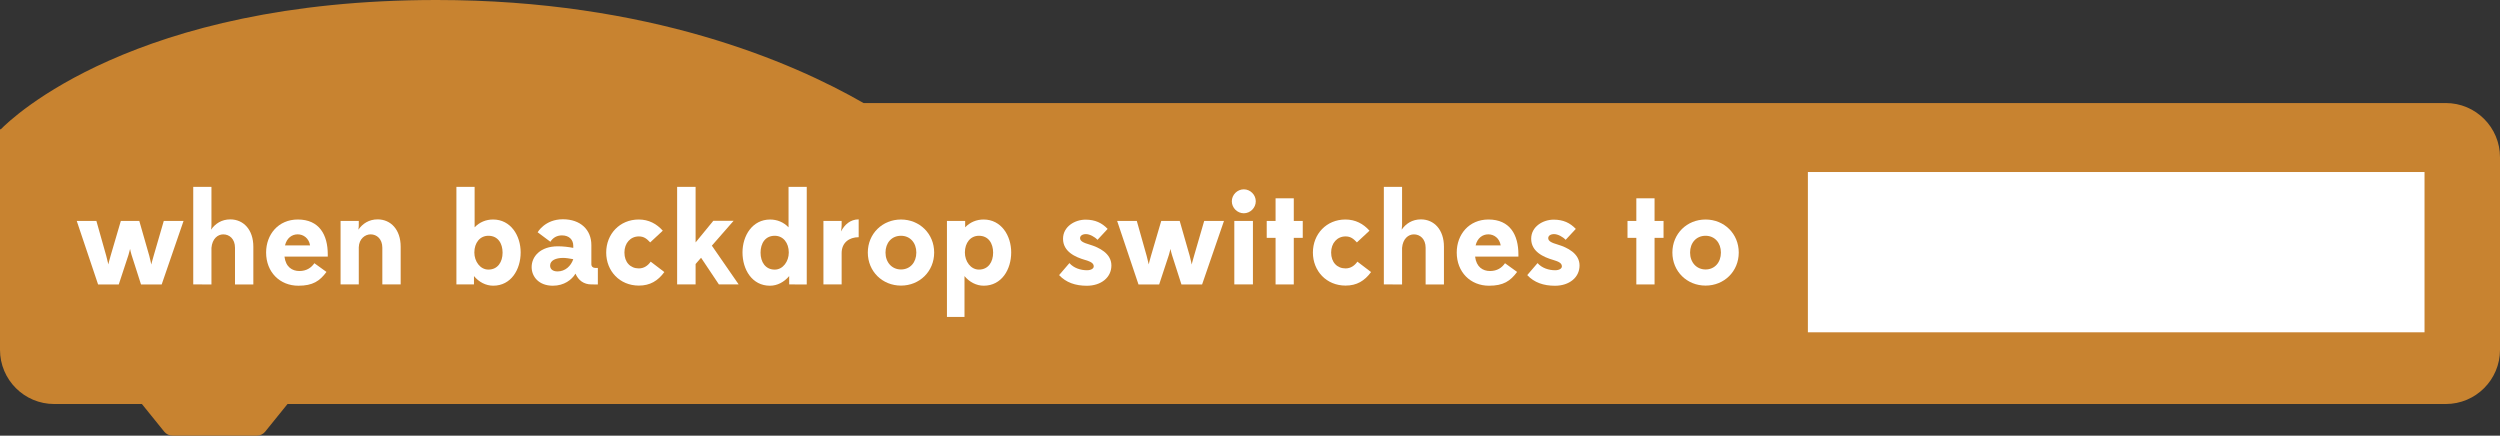 <?xml version="1.0" encoding="utf-8"?>
<!-- Generator: Adobe Illustrator 15.0.0, SVG Export Plug-In . SVG Version: 6.00 Build 0)  -->
<!DOCTYPE svg PUBLIC "-//W3C//DTD SVG 1.1//EN" "http://www.w3.org/Graphics/SVG/1.1/DTD/svg11.dtd">
<svg version="1.1" id="Layer_1" xmlns="http://www.w3.org/2000/svg" xmlns:xlink="http://www.w3.org/1999/xlink" x="0px" y="0px"
	 width="230.499px" height="40.167px" viewBox="182.391 191.661 230.499 40.167"
	 enable-background="new 182.391 191.661 230.499 40.167" xml:space="preserve">
<rect x="182.391" y="191.661" width="230.499" height="40.167" fill="#333333" stroke="none"/>
<g>
	<g>
		<path fill="#C88330" d="M407.89,201.161h-27h-2.5h-25.5h-1.5h-3.5h-7.664H320.89h-2.5h-25.5h-1.5h-29.381
			c-6.576-3.777-19.768-9.5-39.368-9.5c-27.889,0-39.179,10.901-40.17,11.916h-0.08v2.584v2.417v15.333c0,2.762,2.238,5,5,5h8.083
			l2.056,2.545c0.19,0.235,0.477,0.372,0.778,0.372h7.757c0.304,0,0.588-0.137,0.778-0.372l2.056-2.545h82.491h1.5h25.5h2.5h19.336
			h7.664h3.5h1.5h25.5h2.5h27c2.762,0,5-2.238,5-5v-17.75C412.89,203.399,410.651,201.161,407.89,201.161z"/>
		<g>
			<rect x="349.077" y="207.521" fill="#FFFFFF" width="56.854" height="14.778"/>
			<g>
				<g>
					<path fill="#FFFFFF" d="M199.314,212.032l-2.015,5.854h-1.907l-0.875-2.734c-0.06-0.168-0.12-0.479-0.132-0.54l-0.144,0.54
						l-0.899,2.734h-1.907c-0.66-1.943-1.318-3.897-1.967-5.854h1.811l0.911,3.226c0.084,0.324,0.168,0.708,0.192,0.78
						c0.012-0.061,0.096-0.432,0.204-0.78l0.947-3.226h1.702l0.924,3.226c0.096,0.35,0.168,0.744,0.18,0.792
						c0.012-0.048,0.107-0.432,0.216-0.792l0.937-3.226H199.314z"/>
					<path fill="#FFFFFF" d="M200.208,217.885v-8.995h1.679v3.538c0,0.096-0.012,0.252-0.036,0.407
						c0.384-0.552,0.972-0.947,1.775-0.947c1.211,0,2.123,0.947,2.123,2.519v3.479h-1.691v-3.383c0-0.814-0.516-1.234-1.08-1.234
						c-0.516,0-1.02,0.406-1.091,1.247v3.37L200.208,217.885L200.208,217.885z"/>
					<path fill="#FFFFFF" d="M208.619,215.318c0.119,0.972,0.72,1.331,1.379,1.331c0.646,0,1.091-0.3,1.379-0.72l1.115,0.804
						c-0.624,0.84-1.26,1.271-2.591,1.271c-1.715,0-2.975-1.26-2.975-3.059c0-1.667,1.127-3.046,2.926-3.046
						c1.979,0,2.759,1.415,2.759,3.214v0.204L208.619,215.318L208.619,215.318z M208.667,214.287h2.313
						c-0.107-0.672-0.624-1.02-1.139-1.02C209.303,213.268,208.835,213.604,208.667,214.287z"/>
					<path fill="#FFFFFF" d="M215.471,217.885h-1.679v-5.854h1.679v0.396c0,0.096-0.012,0.239-0.036,0.407
						c0.384-0.552,0.973-0.947,1.775-0.947c1.211,0,2.123,0.947,2.123,2.519v3.479h-1.691v-3.383c0-0.814-0.516-1.234-1.08-1.234
						c-0.504,0-1.066,0.406-1.091,1.188V217.885z"/>
					<path fill="#FFFFFF" d="M224.472,217.885v-8.995h1.679v3.729c0.456-0.479,1.056-0.72,1.703-0.72
						c1.619,0,2.542,1.475,2.542,3.034c0,1.583-0.888,3.069-2.53,3.069c-0.685,0-1.319-0.336-1.775-0.888v0.768h-1.618V217.885z
						 M228.729,214.958c0-0.862-0.432-1.559-1.308-1.559c-0.779,0-1.295,0.646-1.295,1.547c0,0.804,0.526,1.571,1.295,1.571
						C228.286,216.518,228.729,215.81,228.729,214.958z"/>
					<path fill="#FFFFFF" d="M236.925,217.885c-0.72,0-1.211-0.385-1.475-0.995c-0.337,0.563-1.043,1.114-2.088,1.114
						c-1.295,0-1.954-0.84-1.954-1.715c0-0.972,0.792-1.919,2.423-1.919c0.491,0,0.971,0.061,1.415,0.145v-0.192
						c0-0.575-0.396-0.959-1.043-0.959c-0.456,0-0.828,0.204-1.067,0.588l-1.175-0.876c0,0,0.671-1.199,2.327-1.199
						c1.631,0,2.626,0.973,2.626,2.375v1.764c0,0.216,0.144,0.348,0.359,0.348h0.24v1.523L236.925,217.885L236.925,217.885z
						 M235.246,215.558c-0.313-0.061-0.696-0.119-0.924-0.119c-0.684,0-1.211,0.228-1.211,0.707c0,0.324,0.24,0.54,0.685,0.54
						C234.502,216.686,235.03,216.193,235.246,215.558z"/>
					<path fill="#FFFFFF" d="M242.337,214.011c-0.3-0.323-0.564-0.553-1.043-0.553c-0.78,0-1.331,0.624-1.331,1.487
						c0,0.899,0.551,1.463,1.331,1.463c0.479,0,0.839-0.264,1.091-0.623l1.259,0.959c-0.6,0.815-1.318,1.248-2.351,1.248
						c-1.764,0-3.01-1.344-3.01-3.047s1.246-3.046,2.998-3.046c0.924,0,1.654,0.396,2.219,1.031L242.337,214.011z"/>
					<path fill="#FFFFFF" d="M248.673,217.885l-1.644-2.46l-0.504,0.576v1.884h-1.703v-8.995h1.703v5.121l1.632-1.991h1.87
						l-2.003,2.291l2.472,3.574H248.673z"/>
					<path fill="#FFFFFF" d="M255.153,217.885v-0.769c-0.468,0.552-1.092,0.888-1.774,0.888c-1.644,0-2.53-1.486-2.53-3.069
						c0-1.561,0.923-3.034,2.542-3.034c0.647,0,1.247,0.239,1.703,0.72v-3.729h1.679v8.995L255.153,217.885L255.153,217.885z
						 M255.117,214.946c0-0.899-0.517-1.547-1.296-1.547c-0.875,0-1.307,0.695-1.307,1.559c0,0.853,0.444,1.561,1.307,1.561
						C254.589,216.518,255.117,215.75,255.117,214.946z"/>
					<path fill="#FFFFFF" d="M259.99,217.885h-1.679v-5.854h1.679v0.396c0,0.132-0.023,0.348-0.06,0.575
						c0.336-0.636,0.863-1.115,1.631-1.115v1.644c-0.875,0-1.571,0.504-1.571,1.463V217.885z"/>
					<path fill="#FFFFFF" d="M262.403,214.946c0-1.739,1.344-3.046,3.06-3.046c1.715,0,3.058,1.307,3.058,3.046
						s-1.343,3.047-3.058,3.047C263.746,217.993,262.403,216.686,262.403,214.946z M266.876,214.946
						c0-0.888-0.564-1.547-1.415-1.547c-0.864,0-1.427,0.659-1.427,1.547c0,0.899,0.587,1.56,1.427,1.56
						C266.313,216.506,266.876,215.846,266.876,214.946z"/>
					<path fill="#FFFFFF" d="M269.699,220.883v-8.851h1.679v0.588c0.456-0.479,1.055-0.72,1.703-0.72
						c1.619,0,2.542,1.475,2.542,3.034c0,1.583-0.889,3.069-2.531,3.069c-0.684,0-1.319-0.336-1.775-0.888v3.766L269.699,220.883
						L269.699,220.883z M273.957,214.958c0-0.862-0.433-1.559-1.309-1.559c-0.778,0-1.295,0.646-1.295,1.547
						c0,0.804,0.527,1.571,1.295,1.571C273.513,216.518,273.957,215.81,273.957,214.958z"/>
					<path fill="#FFFFFF" d="M280.99,215.918c0.408,0.469,1.056,0.659,1.619,0.659c0.359,0,0.624-0.144,0.624-0.358
						c0-0.301-0.3-0.443-0.792-0.589c-0.912-0.264-2.039-0.768-2.039-1.955c0-1.127,1.092-1.763,2.075-1.763
						c0.888,0,1.511,0.3,2.039,0.853l-0.936,1.008c-0.252-0.276-0.721-0.528-1.067-0.528c-0.312,0-0.54,0.146-0.54,0.372
						c0,0.288,0.335,0.432,0.863,0.588c0.888,0.265,2.026,0.815,2.026,1.932c0,1.104-0.946,1.87-2.267,1.87
						c-1.056,0-1.919-0.3-2.555-0.982L280.99,215.918z"/>
					<path fill="#FFFFFF" d="M295.241,212.032l-2.016,5.854h-1.907l-0.876-2.734c-0.06-0.168-0.12-0.479-0.132-0.54l-0.144,0.54
						l-0.9,2.734h-1.907c-0.66-1.943-1.318-3.897-1.967-5.854h1.812l0.91,3.226c0.084,0.324,0.168,0.708,0.192,0.78
						c0.012-0.061,0.096-0.432,0.204-0.78l0.947-3.226h1.703l0.924,3.226c0.096,0.35,0.167,0.744,0.18,0.792
						c0.012-0.048,0.108-0.432,0.216-0.792l0.937-3.226H295.241z"/>
					<path fill="#FFFFFF" d="M297.069,209.117c0.601,0,1.104,0.504,1.104,1.104c0,0.6-0.504,1.104-1.104,1.104
						c-0.6,0-1.104-0.504-1.104-1.104C295.965,209.621,296.47,209.117,297.069,209.117z M296.194,217.885v-5.854h1.716v5.854
						H296.194z"/>
					<path fill="#FFFFFF" d="M299.998,212.032v-2.087h1.679v2.087h0.827v1.559h-0.827v4.295h-1.679v-4.295h-0.816v-1.559H299.998z"
						/>
					<path fill="#FFFFFF" d="M307.496,214.011c-0.302-0.323-0.564-0.553-1.044-0.553c-0.78,0-1.331,0.624-1.331,1.487
						c0,0.899,0.551,1.463,1.331,1.463c0.479,0,0.839-0.264,1.091-0.623l1.26,0.959c-0.6,0.815-1.319,1.248-2.351,1.248
						c-1.764,0-3.012-1.344-3.012-3.047s1.248-3.046,2.998-3.046c0.924,0,1.656,0.396,2.22,1.031L307.496,214.011z"/>
					<path fill="#FFFFFF" d="M309.981,217.885v-8.995h1.68v3.538c0,0.096-0.013,0.252-0.035,0.407
						c0.383-0.552,0.971-0.947,1.773-0.947c1.212,0,2.123,0.947,2.123,2.519v3.479h-1.689v-3.383c0-0.814-0.518-1.234-1.08-1.234
						c-0.517,0-1.021,0.406-1.092,1.247v3.37L309.981,217.885L309.981,217.885z"/>
					<path fill="#FFFFFF" d="M318.393,215.318c0.12,0.972,0.72,1.331,1.379,1.331c0.648,0,1.092-0.3,1.38-0.72l1.115,0.804
						c-0.624,0.84-1.259,1.271-2.591,1.271c-1.715,0-2.975-1.26-2.975-3.059c0-1.667,1.128-3.046,2.927-3.046
						c1.979,0,2.759,1.415,2.759,3.214v0.204L318.393,215.318L318.393,215.318z M318.441,214.287h2.314
						c-0.108-0.672-0.624-1.02-1.141-1.02C319.076,213.268,318.609,213.604,318.441,214.287z"/>
					<path fill="#FFFFFF" d="M324.153,215.918c0.407,0.469,1.057,0.659,1.619,0.659c0.359,0,0.624-0.144,0.624-0.358
						c0-0.301-0.301-0.443-0.792-0.589c-0.911-0.264-2.039-0.768-2.039-1.955c0-1.127,1.091-1.763,2.075-1.763
						c0.887,0,1.511,0.3,2.039,0.853l-0.936,1.008c-0.252-0.276-0.722-0.528-1.068-0.528c-0.313,0-0.539,0.146-0.539,0.372
						c0,0.288,0.336,0.432,0.863,0.588c0.888,0.265,2.026,0.815,2.026,1.932c0,1.104-0.946,1.87-2.268,1.87
						c-1.055,0-1.918-0.3-2.555-0.982L324.153,215.918z"/>
					<path fill="#FFFFFF" d="M333.26,212.032v-2.087h1.68v2.087h0.828v1.559h-0.828v4.295h-1.68v-4.295h-0.814v-1.559H333.26z"/>
					<path fill="#FFFFFF" d="M336.584,214.946c0-1.739,1.344-3.046,3.059-3.046s3.06,1.307,3.06,3.046s-1.345,3.047-3.06,3.047
						S336.584,216.686,336.584,214.946z M341.059,214.946c0-0.888-0.563-1.547-1.416-1.547c-0.863,0-1.427,0.659-1.427,1.547
						c0,0.899,0.587,1.56,1.427,1.56C340.494,216.506,341.059,215.846,341.059,214.946z"/>
				</g>
			</g>
		</g>
	</g>
</g>
</svg>
